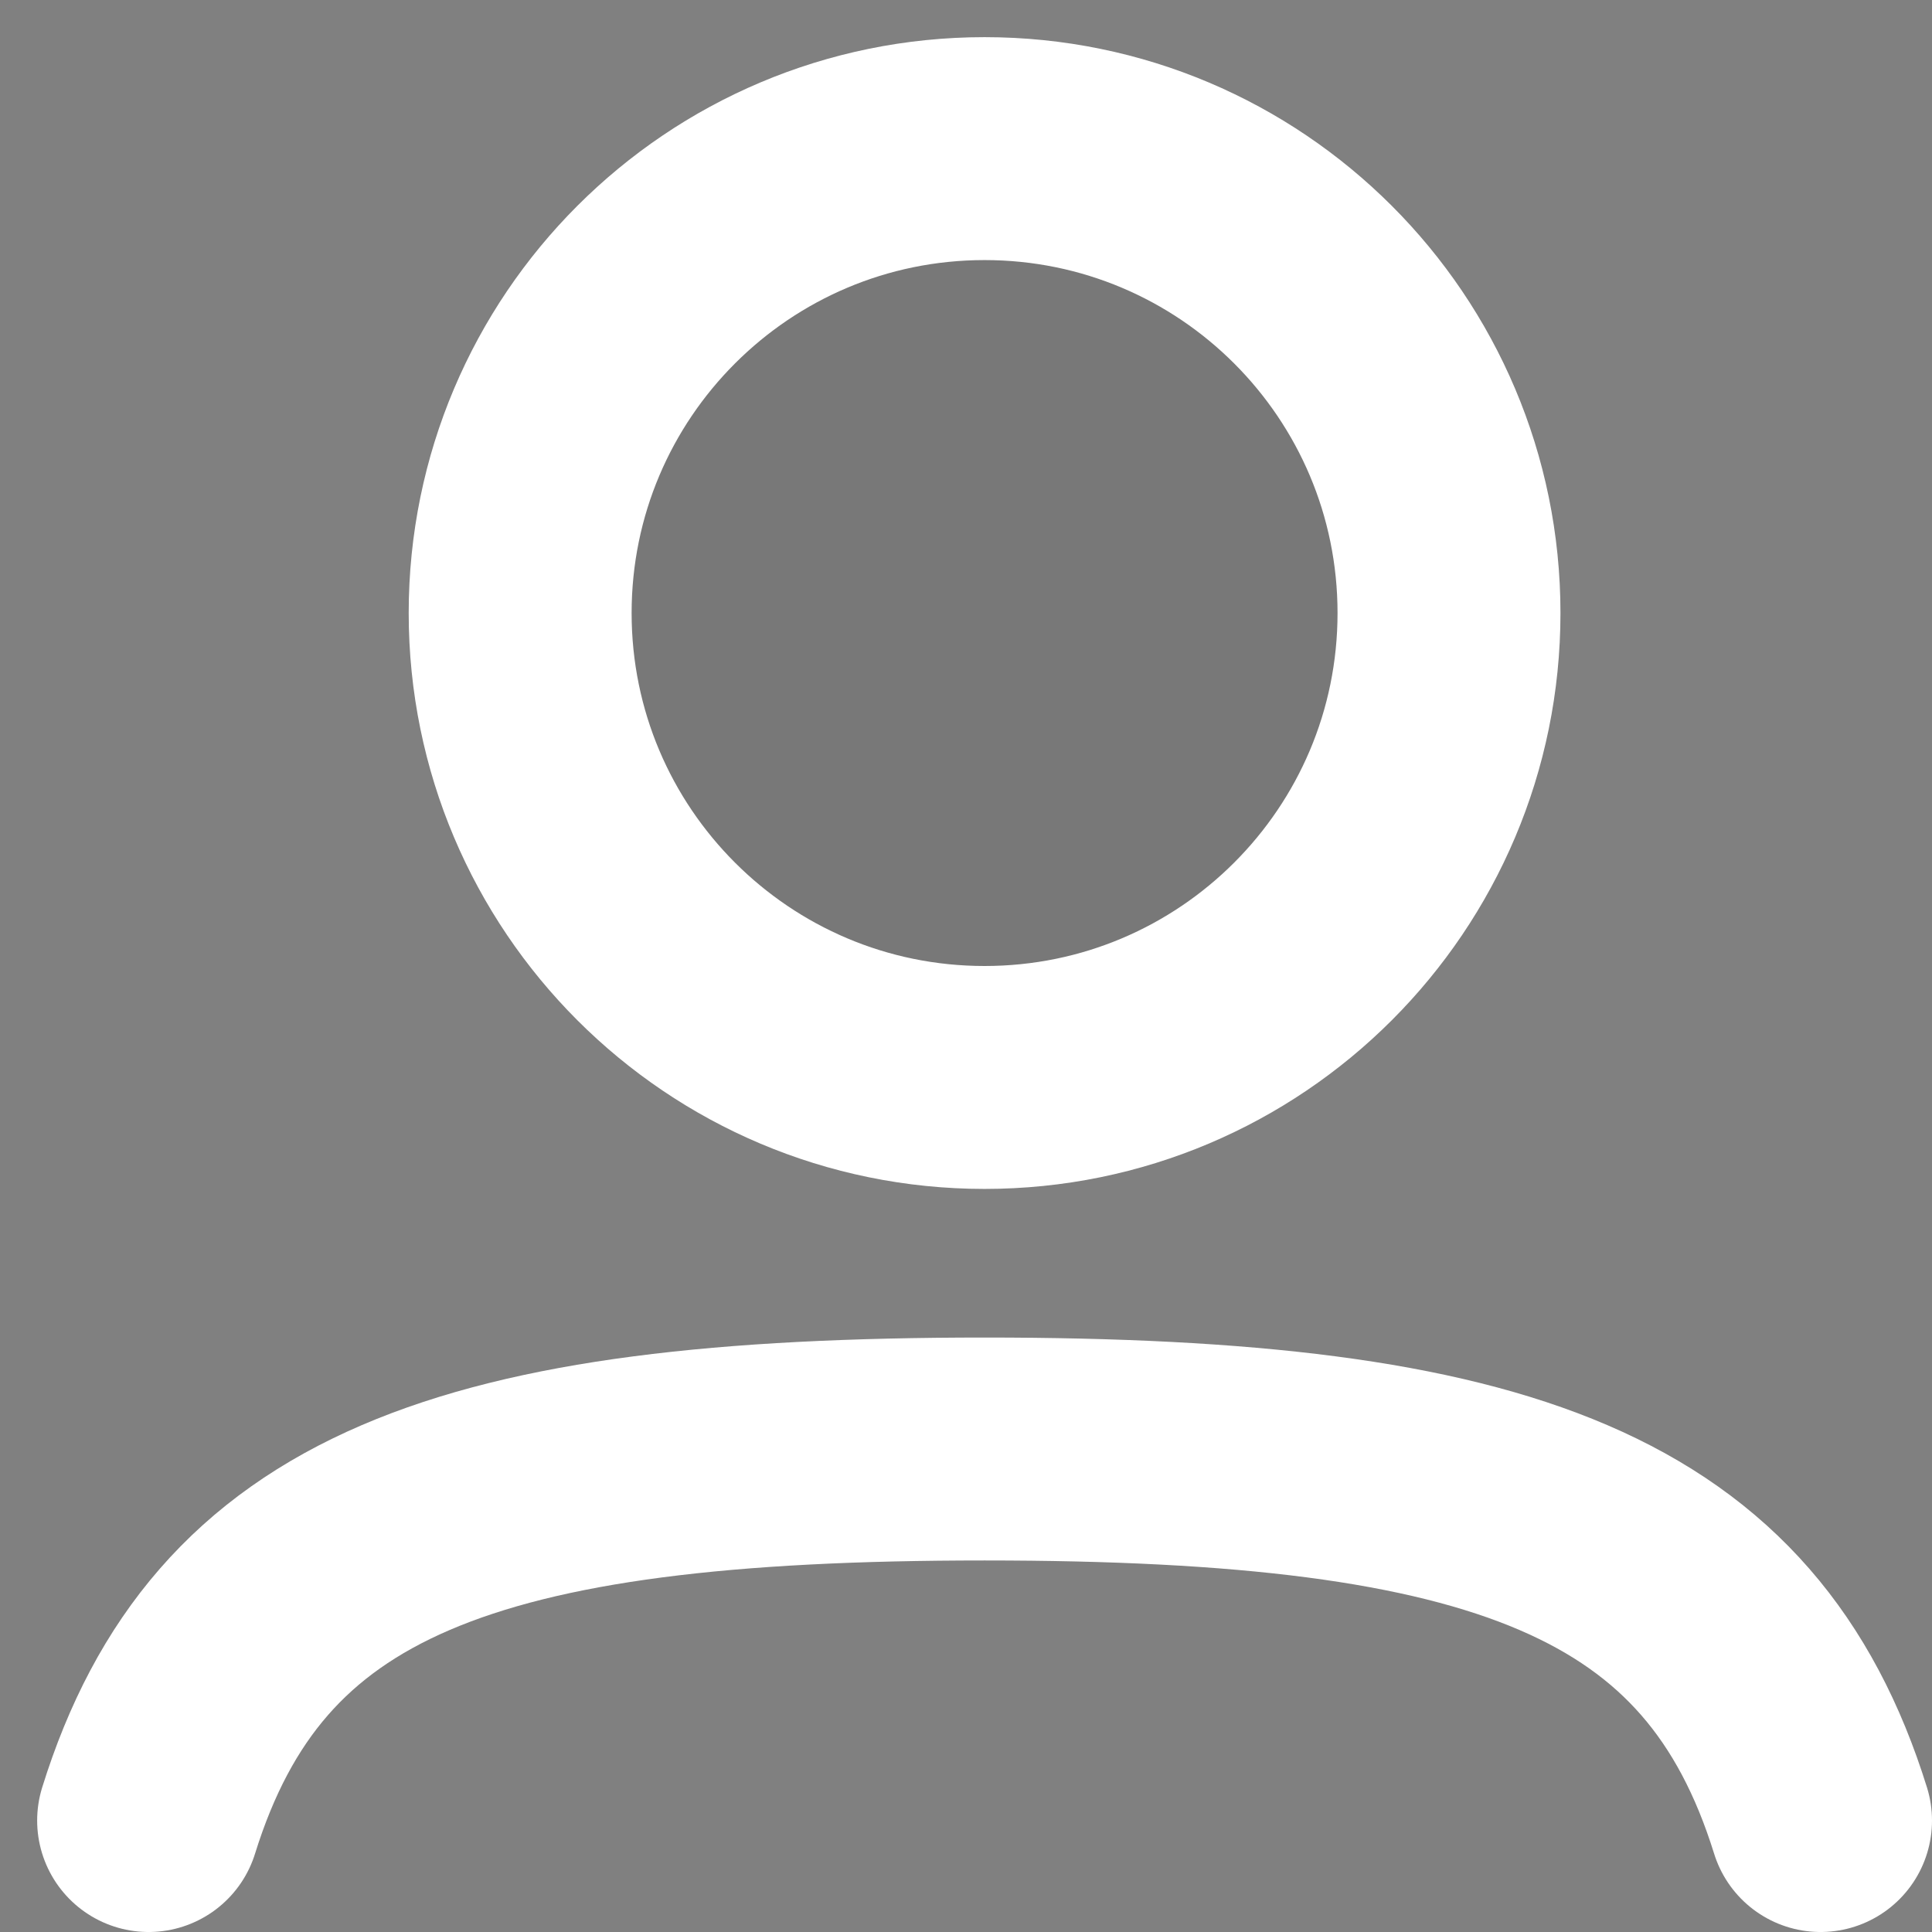 <svg width="26" height="26" viewBox="0 0 26 26" fill="none" xmlns="http://www.w3.org/2000/svg">
<rect x="0" y="0" width="26" height="26" fill="#808080" stroke="none"/>
<path opacity="0.1" d="M19.5 8.25C19.5 11.702 16.702 14.5 13.25 14.5C9.798 14.5 7 11.702 7 8.25C7 4.798 9.798 2 13.25 2C16.702 2 19.5 4.798 19.5 8.25Z" fill="#323232"/>
<path d="M19.5 8.25C19.5 11.702 16.702 14.5 13.25 14.5C9.798 14.5 7 11.702 7 8.25C7 4.798 9.798 2 13.25 2C16.702 2 19.5 4.798 19.5 8.25Z" stroke="white" stroke-width="3"/>
<path d="M2 24.5C3.197 20.655 6.275 19.5 13.25 19.5C20.225 19.5 23.303 20.655 24.5 24.5" stroke="white" stroke-width="3" stroke-linecap="round"/>
</svg>
